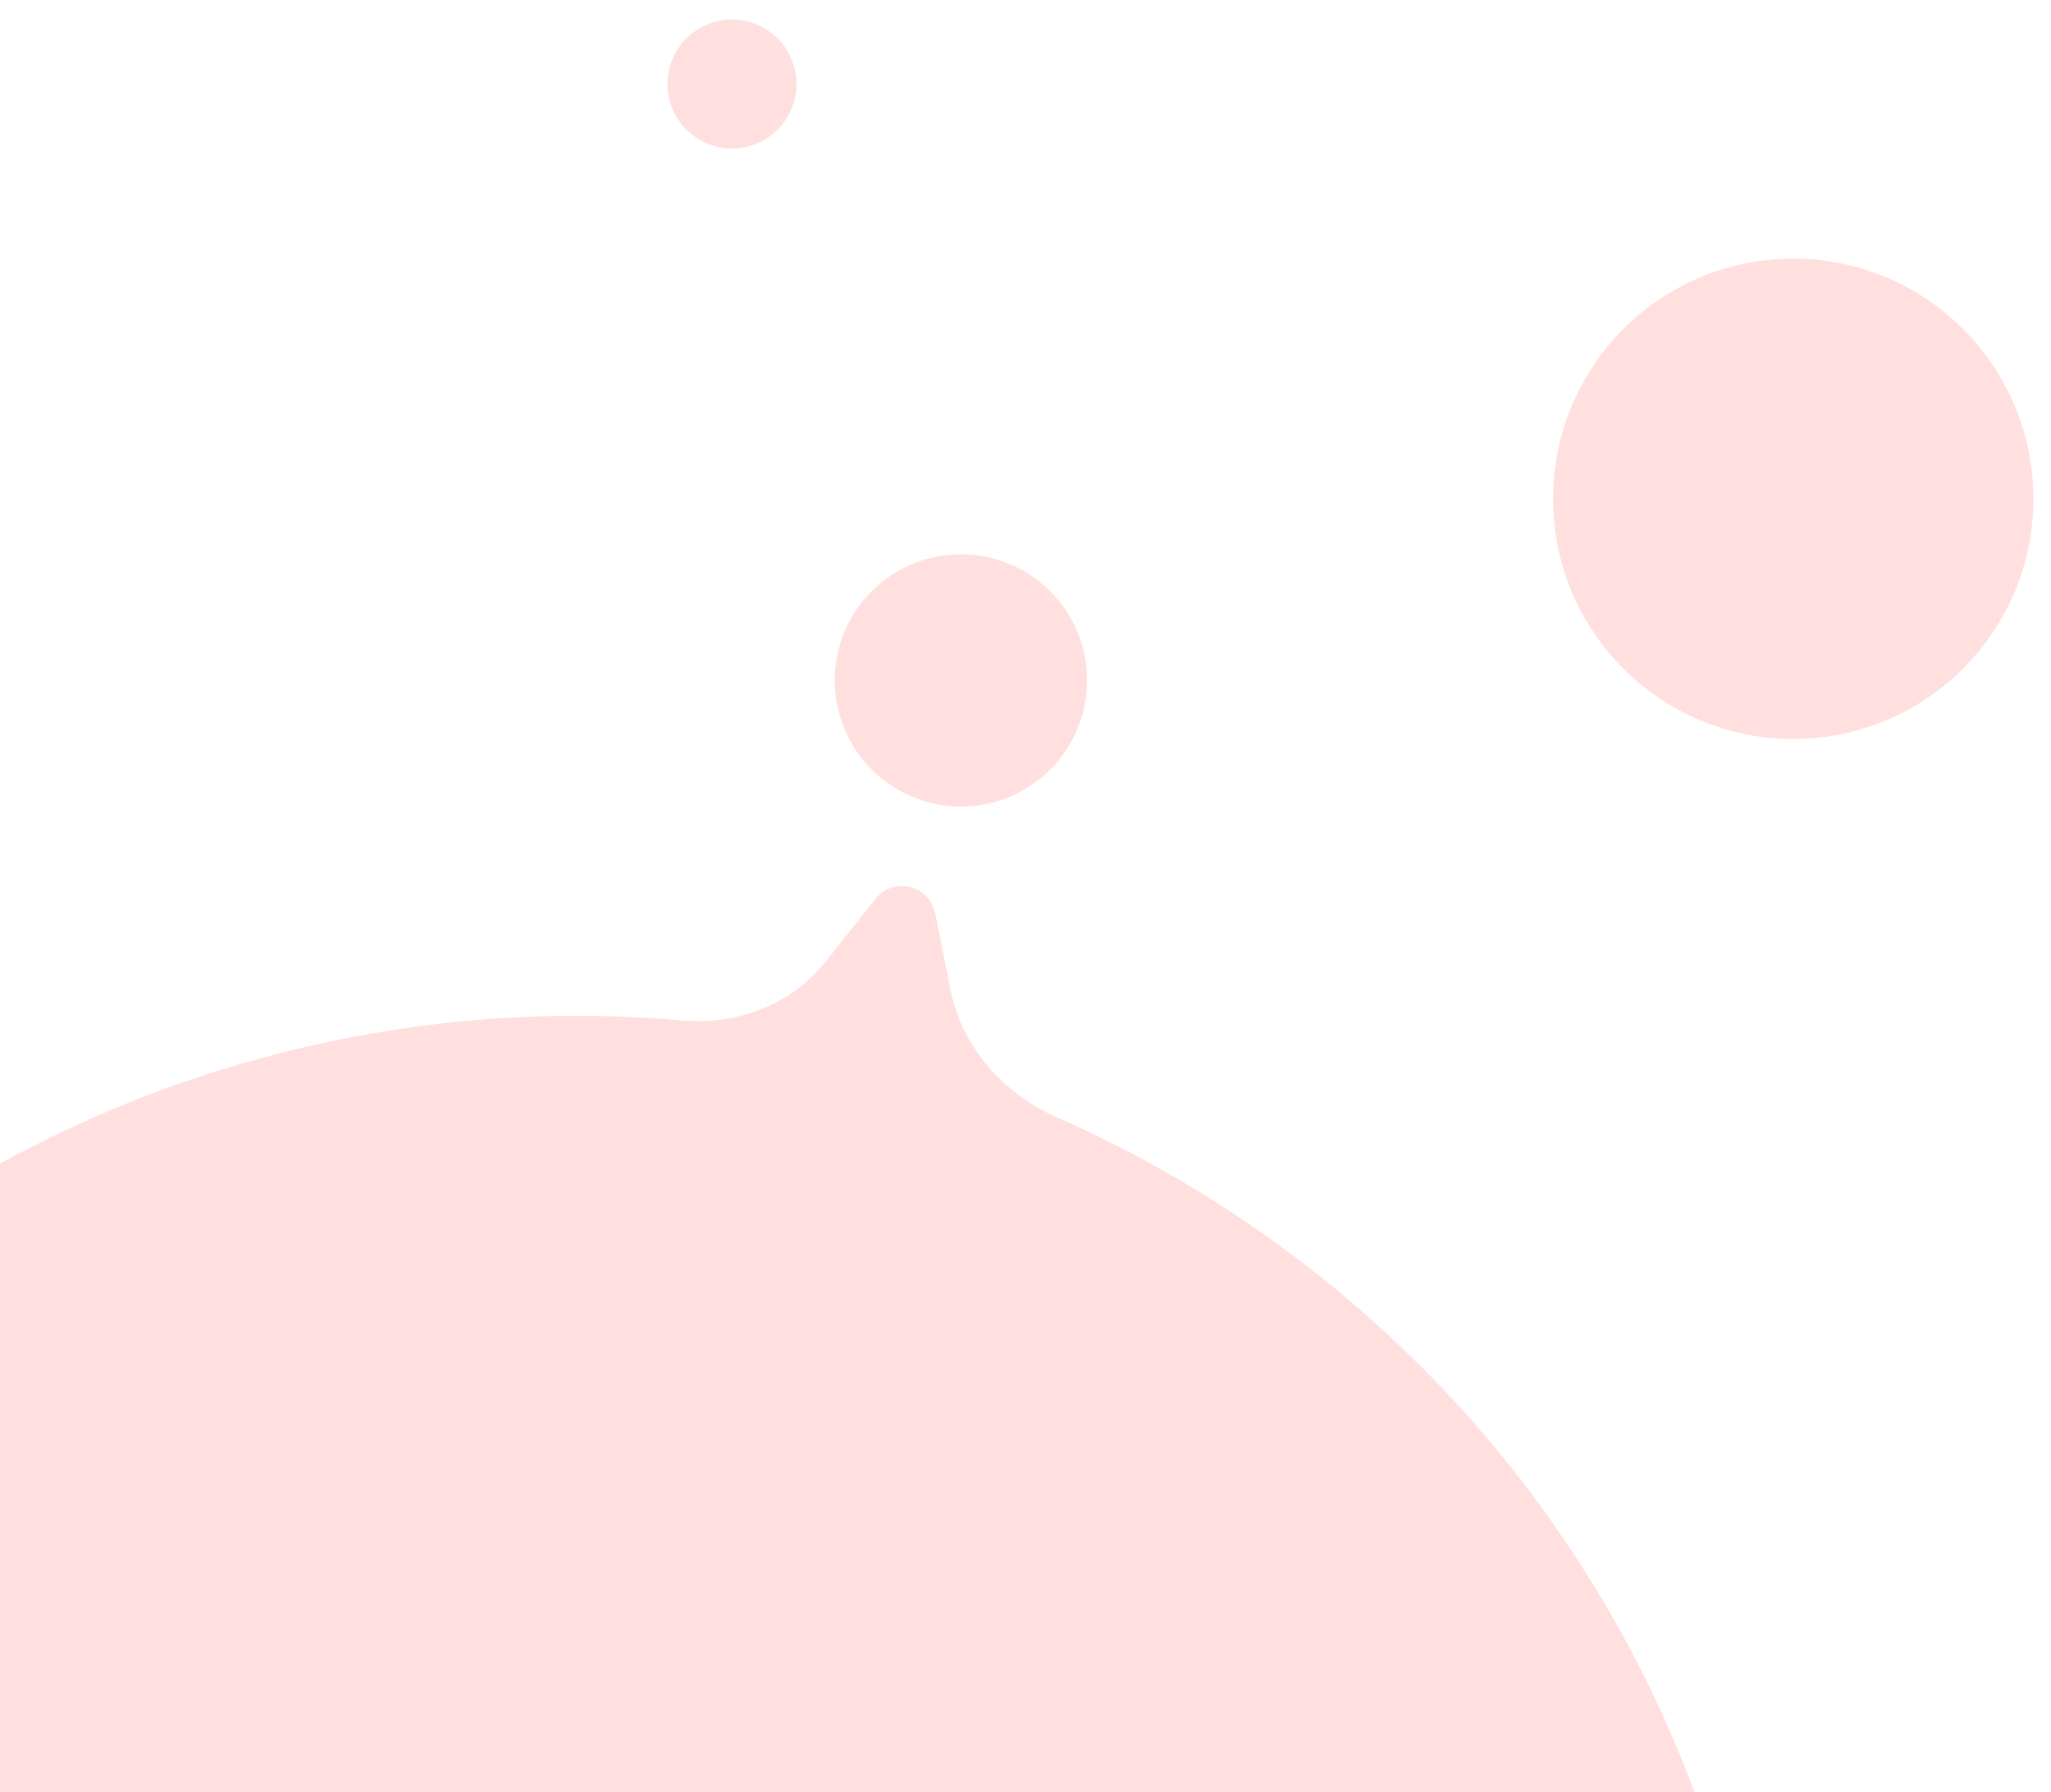 <svg width="95" height="83" viewBox="0 0 95 83" fill="none" xmlns="http://www.w3.org/2000/svg">
<circle cx="44.51" cy="31.511" r="5.843" fill="#FFE0DE"/>
<circle cx="83.06" cy="23.101" r="11.123" fill="#FFE0DE"/>
<path fill-rule="evenodd" clip-rule="evenodd" d="M43.319 42.299C43.206 41.734 42.793 41.276 42.242 41.106V41.106C41.623 40.915 40.951 41.124 40.548 41.631L38.236 44.546C36.652 46.543 34.112 47.487 31.574 47.26C25.352 46.706 18.93 47.203 12.543 48.889C-17.002 56.687 -34.632 86.96 -26.834 116.504C-19.036 146.049 11.237 163.678 40.782 155.88C70.327 148.082 87.956 117.81 80.158 88.265C75.686 71.323 63.825 58.3 48.948 51.742C46.471 50.65 44.56 48.509 44.029 45.854L43.319 42.299Z" fill="#FFE0DE"/>
<circle cx="33.905" cy="3.891" r="2.987" transform="rotate(-22.09 33.905 3.891)" fill="#FFE0DE"/>
</svg>
